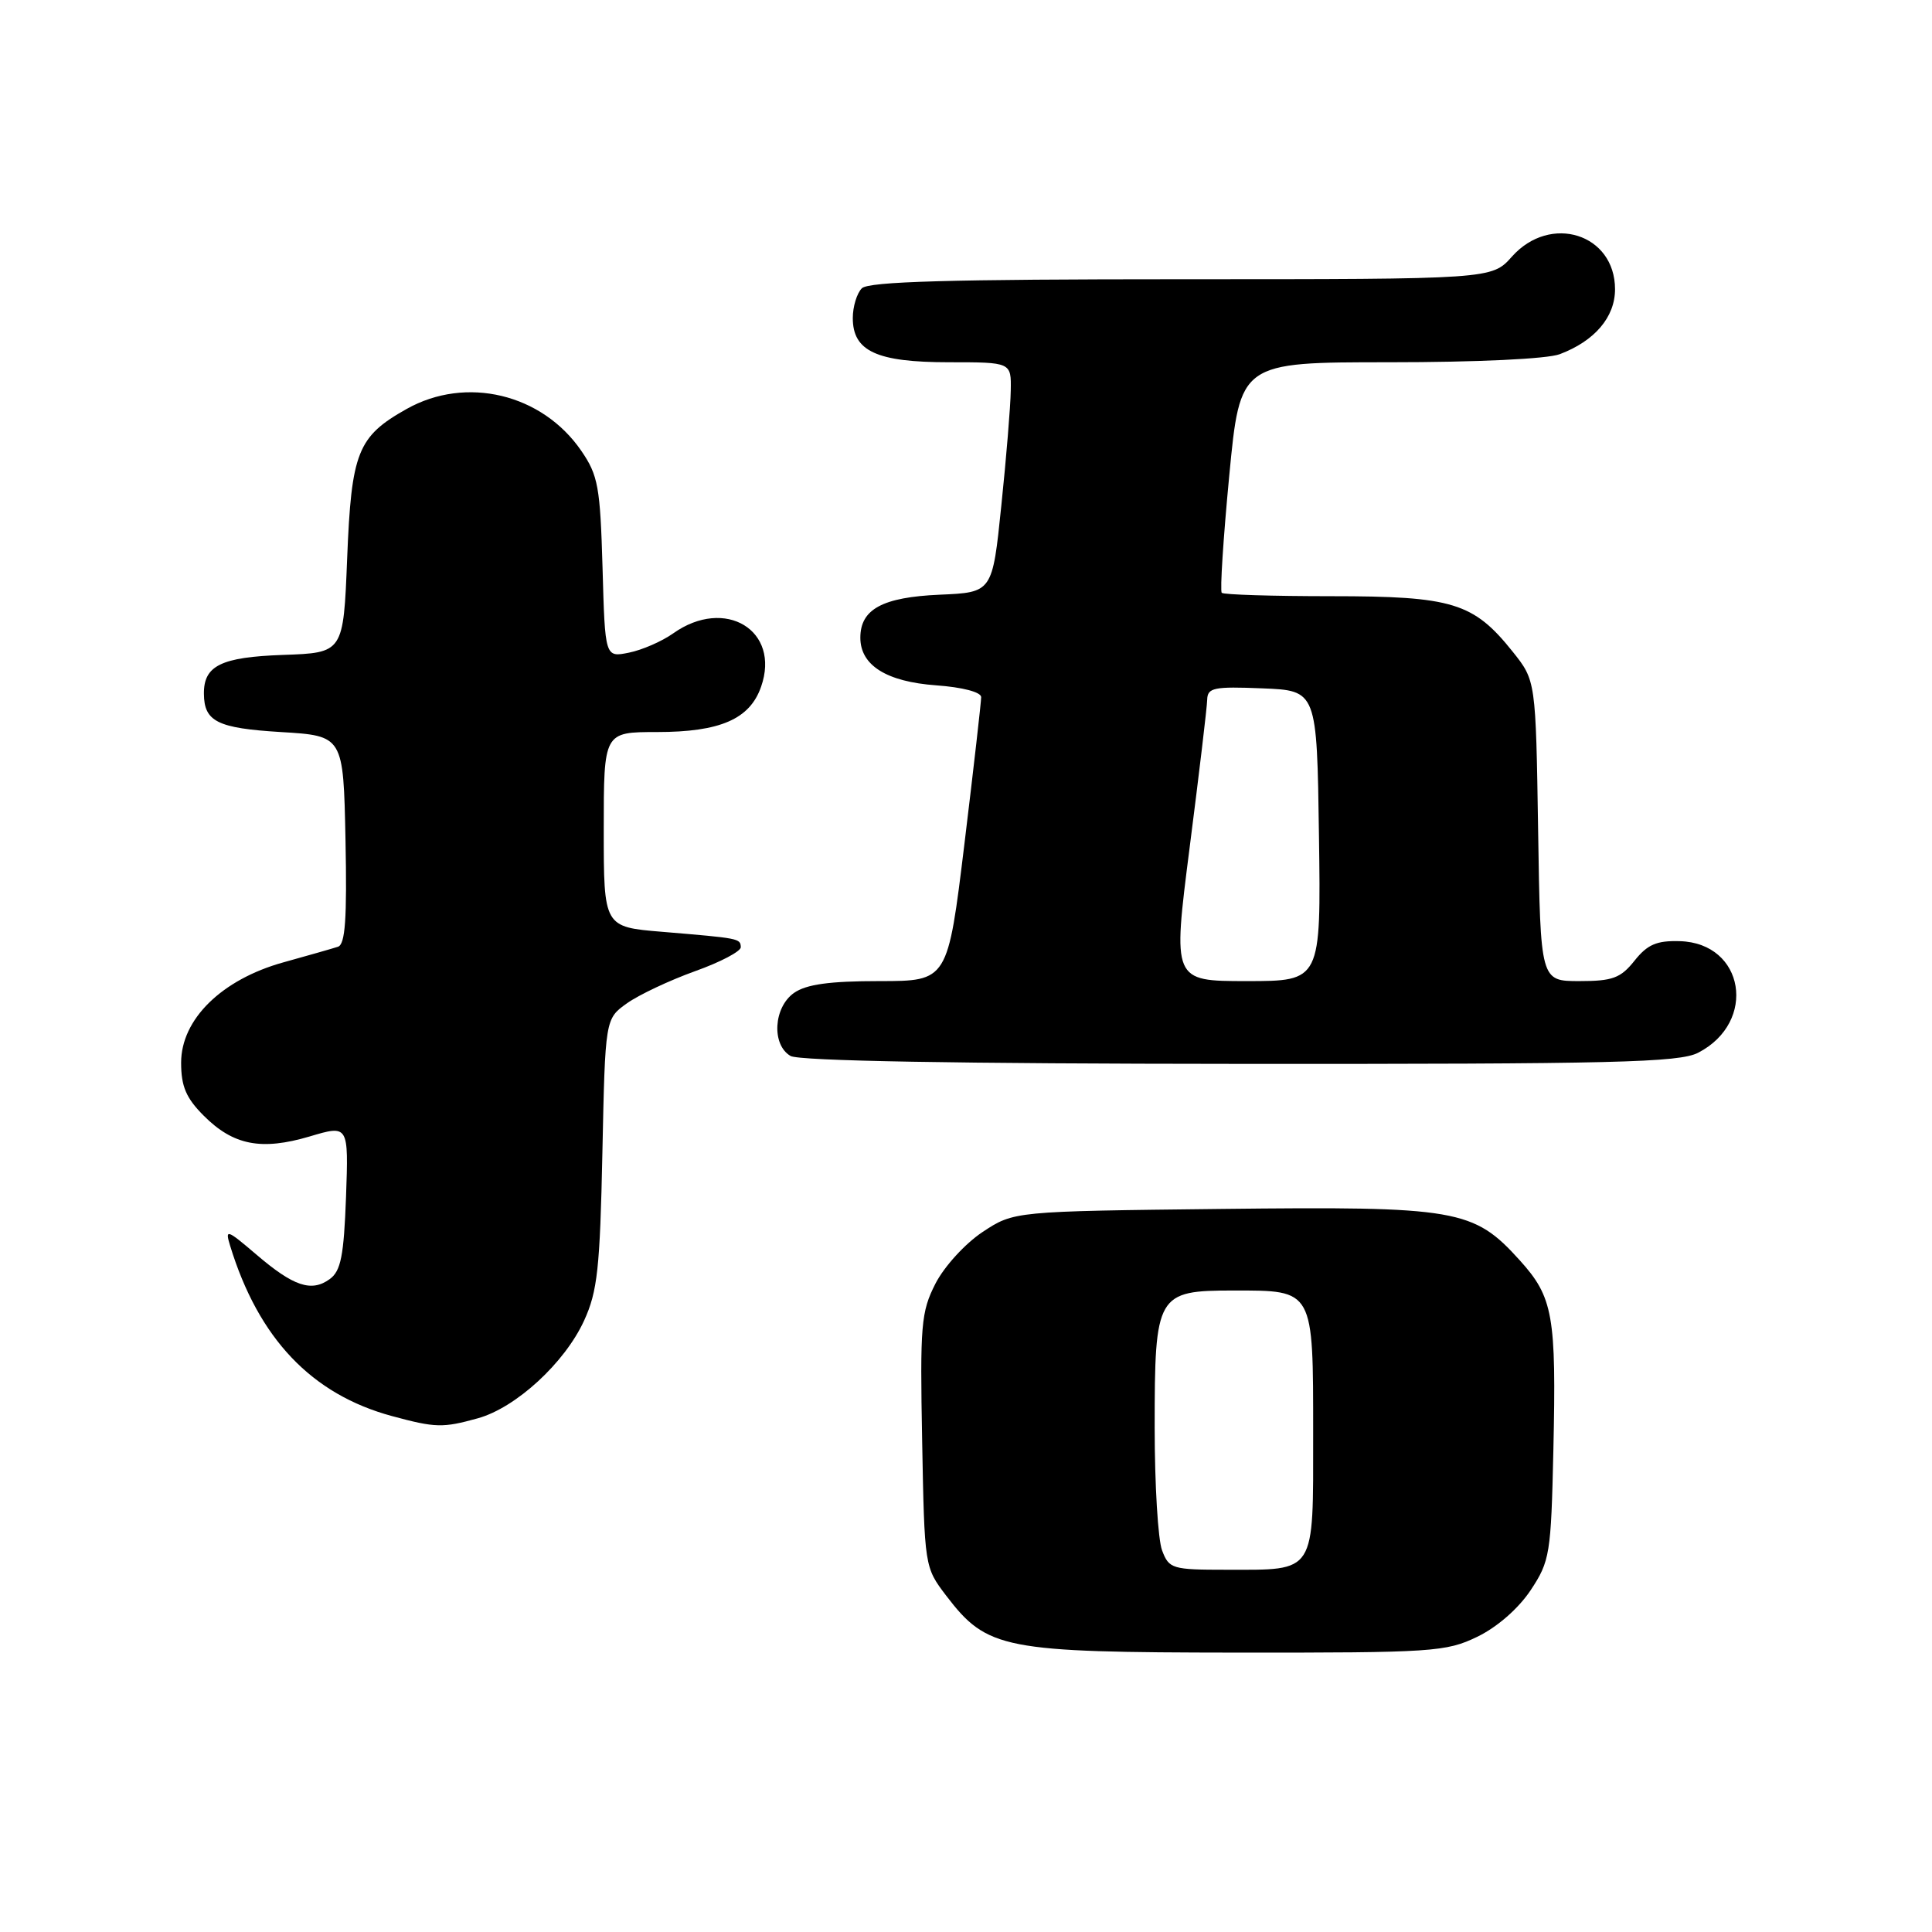 <?xml version="1.0" encoding="UTF-8" standalone="no"?>
<!DOCTYPE svg PUBLIC "-//W3C//DTD SVG 1.1//EN" "http://www.w3.org/Graphics/SVG/1.1/DTD/svg11.dtd" >
<svg xmlns="http://www.w3.org/2000/svg" xmlns:xlink="http://www.w3.org/1999/xlink" version="1.1" viewBox="0 0 256 256">
 <g >
 <path fill="currentColor"
d=" M 195.75 216.88 C 198.39 215.60 201.20 213.14 202.82 210.71 C 205.37 206.85 205.52 205.95 205.83 192.14 C 206.23 174.31 205.80 171.89 201.38 167.00 C 195.24 160.20 193.11 159.84 161.87 160.19 C 134.35 160.50 134.35 160.50 130.19 163.25 C 127.88 164.79 125.12 167.81 123.95 170.09 C 122.04 173.84 121.90 175.56 122.19 190.92 C 122.50 207.62 122.51 207.67 125.38 211.44 C 130.81 218.54 132.90 218.95 163.93 218.98 C 189.87 219.00 191.61 218.88 195.75 216.88 Z  M 63.32 187.93 C 68.36 186.53 74.82 180.60 77.39 175.00 C 79.17 171.12 79.50 168.07 79.82 152.75 C 80.19 135.00 80.19 135.00 83.08 132.94 C 84.67 131.81 88.73 129.90 92.09 128.69 C 95.46 127.49 98.19 126.05 98.16 125.50 C 98.10 124.34 98.01 124.33 87.75 123.47 C 80.00 122.83 80.00 122.83 80.00 109.91 C 80.00 97.00 80.00 97.00 87.05 97.00 C 95.42 97.00 99.36 95.29 100.85 90.99 C 103.46 83.53 96.08 79.05 89.21 83.92 C 87.72 84.98 85.08 86.13 83.34 86.48 C 80.17 87.12 80.17 87.12 79.84 75.23 C 79.53 64.51 79.26 62.99 77.02 59.73 C 71.83 52.17 61.76 49.76 53.88 54.19 C 47.38 57.84 46.56 59.90 46.00 74.00 C 45.50 86.50 45.50 86.50 37.50 86.78 C 29.29 87.07 26.98 88.20 27.02 91.94 C 27.05 95.62 28.82 96.49 37.21 97.00 C 45.50 97.50 45.50 97.50 45.78 111.27 C 45.99 121.77 45.75 125.14 44.78 125.45 C 44.08 125.68 40.82 126.61 37.54 127.52 C 29.38 129.79 24.00 135.06 24.00 140.81 C 24.00 143.96 24.66 145.50 27.00 147.84 C 30.91 151.76 34.63 152.48 41.02 150.59 C 46.19 149.05 46.19 149.05 45.85 158.61 C 45.56 166.39 45.17 168.41 43.70 169.48 C 41.27 171.25 38.90 170.46 33.94 166.21 C 30.05 162.89 29.80 162.81 30.49 165.06 C 34.26 177.37 41.29 184.76 51.95 187.64 C 57.72 189.20 58.67 189.22 63.32 187.93 Z  M 225.02 139.49 C 232.89 135.42 231.16 124.95 222.58 124.71 C 219.52 124.62 218.29 125.15 216.58 127.30 C 214.74 129.61 213.67 130.00 209.27 130.00 C 204.12 130.00 204.12 130.00 203.81 110.09 C 203.50 90.18 203.50 90.18 200.43 86.34 C 195.24 79.85 192.47 79.00 176.42 79.00 C 168.67 79.00 162.13 78.80 161.89 78.55 C 161.64 78.31 162.09 71.33 162.88 63.05 C 164.32 48.00 164.32 48.00 184.10 48.00 C 195.68 48.00 205.04 47.56 206.68 46.93 C 211.31 45.18 214.00 42.02 214.00 38.33 C 214.00 30.99 205.44 28.28 200.34 34.00 C 197.67 37.00 197.67 37.00 156.53 37.00 C 125.87 37.00 115.09 37.31 114.20 38.20 C 113.54 38.86 113.00 40.63 113.00 42.14 C 113.00 46.54 116.17 48.00 125.72 48.00 C 134.00 48.00 134.00 48.00 133.93 51.75 C 133.90 53.81 133.34 60.67 132.68 67.00 C 131.50 78.50 131.50 78.50 124.52 78.80 C 116.94 79.13 114.00 80.72 114.00 84.50 C 114.00 88.16 117.46 90.33 124.04 90.81 C 127.54 91.06 130.00 91.71 130.01 92.37 C 130.01 92.99 129.02 101.71 127.80 111.75 C 125.58 130.00 125.58 130.00 116.51 130.00 C 109.92 130.00 106.84 130.43 105.22 131.56 C 102.49 133.47 102.21 138.44 104.75 139.92 C 105.88 140.58 126.90 140.95 164.30 140.97 C 213.94 141.00 222.51 140.79 225.02 139.49 Z  M 153.98 205.43 C 153.44 204.02 153.00 196.70 153.00 189.16 C 153.00 171.45 153.26 171.00 163.49 171.00 C 174.13 171.00 174.00 170.76 174.00 190.04 C 174.00 208.69 174.44 208.00 162.54 208.00 C 155.31 208.00 154.90 207.88 153.98 205.43 Z  M 157.64 112.25 C 158.89 102.49 159.94 93.69 159.96 92.71 C 160.00 91.12 160.85 90.95 167.25 91.21 C 174.50 91.50 174.50 91.50 174.77 110.75 C 175.04 130.00 175.04 130.00 165.20 130.00 C 155.37 130.00 155.37 130.00 157.64 112.25 Z "/>
</g>
</svg>